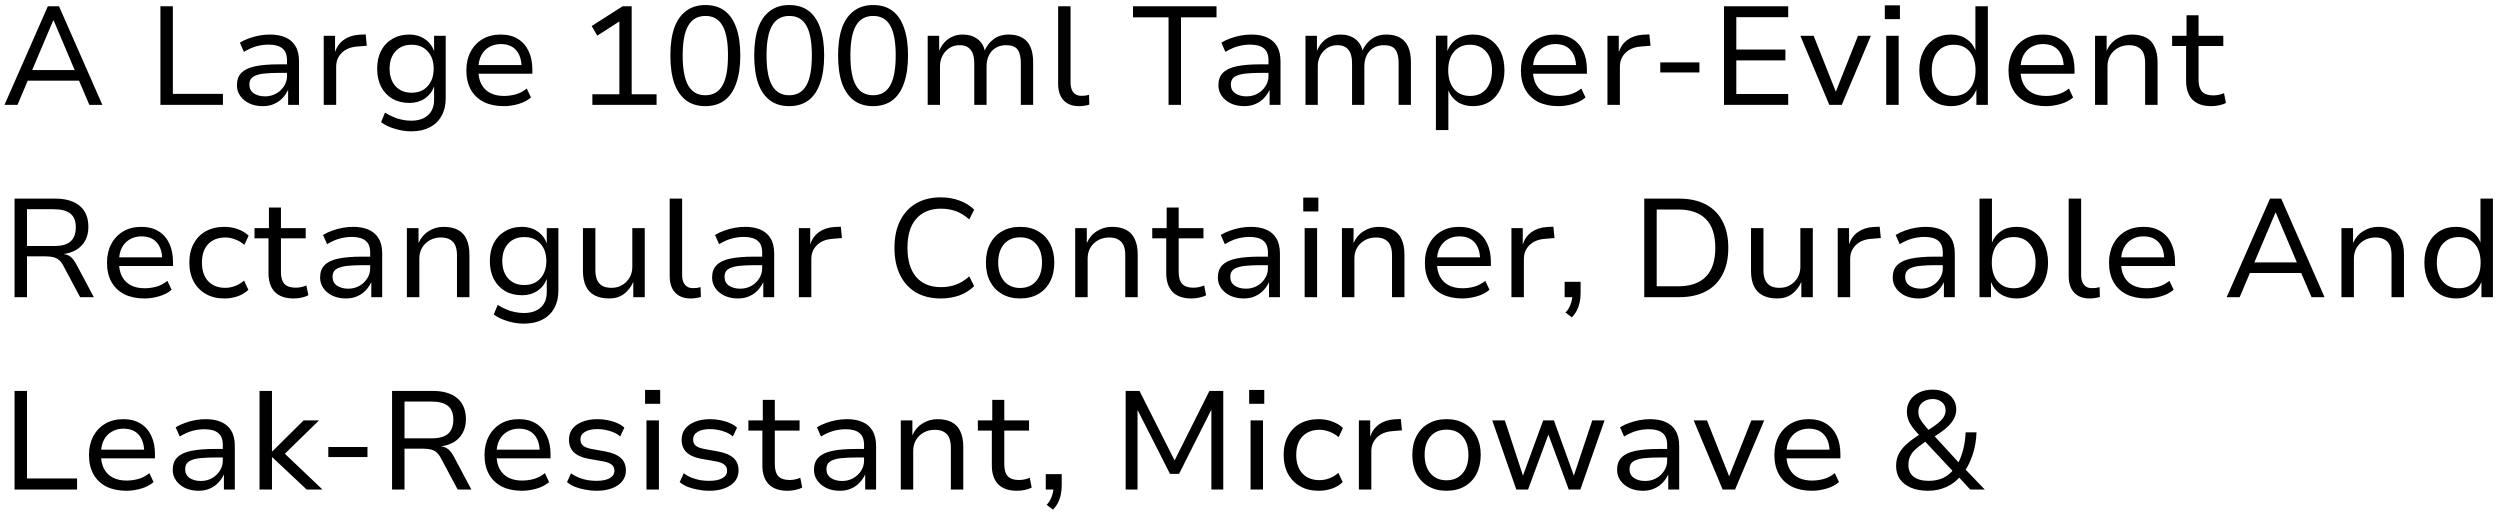<svg width="143" height="30" viewBox="0 0 143 30" fill="none" xmlns="http://www.w3.org/2000/svg">
<path d="M0.256 6L2.736 0.36H3.376L5.856 6H5.112L4.424 4.392L4.776 4.616H1.336L1.68 4.392L1 6H0.256ZM3.04 1.176L1.776 4.16L1.576 4.008H4.536L4.336 4.16L3.072 1.176H3.04ZM9.176 6V0.36H9.888V5.368H12.752V6H9.176ZM15.032 6.072C14.749 6.072 14.496 6.021 14.272 5.92C14.048 5.813 13.872 5.669 13.744 5.488C13.616 5.307 13.552 5.104 13.552 4.88C13.552 4.576 13.637 4.339 13.808 4.168C13.979 3.992 14.24 3.867 14.592 3.792C14.949 3.717 15.405 3.68 15.96 3.68H16.528V4.168H15.992C15.683 4.168 15.419 4.179 15.2 4.2C14.981 4.216 14.803 4.251 14.664 4.304C14.525 4.352 14.424 4.419 14.36 4.504C14.296 4.589 14.264 4.701 14.264 4.84C14.264 5.053 14.347 5.219 14.512 5.336C14.683 5.453 14.899 5.512 15.16 5.512C15.389 5.512 15.597 5.461 15.784 5.36C15.976 5.253 16.128 5.112 16.24 4.936C16.357 4.76 16.416 4.565 16.416 4.352V3.448C16.416 3.133 16.328 2.907 16.152 2.768C15.976 2.624 15.715 2.552 15.368 2.552C15.133 2.552 14.899 2.584 14.664 2.648C14.435 2.712 14.197 2.819 13.952 2.968L13.72 2.44C13.885 2.339 14.061 2.256 14.248 2.192C14.435 2.123 14.629 2.069 14.832 2.032C15.035 1.995 15.237 1.976 15.44 1.976C15.781 1.976 16.075 2.029 16.32 2.136C16.571 2.243 16.763 2.408 16.896 2.632C17.035 2.856 17.104 3.149 17.104 3.512V6H16.48V5.136C16.405 5.301 16.301 5.456 16.168 5.6C16.035 5.744 15.872 5.859 15.68 5.944C15.493 6.029 15.277 6.072 15.032 6.072ZM18.517 6V2.048H19.165V2.96H19.173C19.269 2.667 19.437 2.437 19.677 2.272C19.917 2.101 20.21 2.005 20.557 1.984L20.917 1.968L20.981 2.616L20.405 2.664C20.037 2.696 19.749 2.819 19.541 3.032C19.333 3.24 19.229 3.501 19.229 3.816V6H18.517ZM23.526 7.512C23.211 7.512 22.899 7.464 22.59 7.368C22.28 7.277 22.016 7.152 21.798 6.992L22.022 6.44C22.171 6.536 22.328 6.619 22.494 6.688C22.659 6.763 22.827 6.816 22.998 6.848C23.174 6.885 23.347 6.904 23.518 6.904C23.928 6.904 24.248 6.8 24.478 6.592C24.712 6.384 24.83 6.088 24.83 5.704V4.976H24.814C24.718 5.248 24.544 5.469 24.294 5.64C24.043 5.805 23.752 5.888 23.422 5.888C23.048 5.888 22.723 5.808 22.446 5.648C22.168 5.483 21.952 5.253 21.798 4.96C21.648 4.667 21.574 4.323 21.574 3.928C21.574 3.539 21.648 3.197 21.798 2.904C21.952 2.611 22.168 2.384 22.446 2.224C22.723 2.059 23.048 1.976 23.422 1.976C23.752 1.976 24.043 2.061 24.294 2.232C24.55 2.403 24.726 2.629 24.822 2.912H24.83V2.048H25.494V5.64C25.494 6.024 25.414 6.355 25.254 6.632C25.099 6.915 24.875 7.131 24.582 7.28C24.288 7.435 23.936 7.512 23.526 7.512ZM23.542 5.304C23.931 5.304 24.238 5.179 24.462 4.928C24.691 4.677 24.806 4.344 24.806 3.928C24.806 3.512 24.691 3.181 24.462 2.936C24.238 2.685 23.931 2.56 23.542 2.56C23.158 2.56 22.851 2.685 22.622 2.936C22.398 3.181 22.286 3.512 22.286 3.928C22.286 4.344 22.398 4.677 22.622 4.928C22.851 5.179 23.158 5.304 23.542 5.304ZM28.819 6.072C28.377 6.072 27.992 5.992 27.667 5.832C27.347 5.667 27.102 5.432 26.931 5.128C26.761 4.819 26.675 4.451 26.675 4.024C26.675 3.624 26.755 3.272 26.915 2.968C27.075 2.659 27.302 2.416 27.595 2.24C27.889 2.064 28.238 1.976 28.643 1.976C29.027 1.976 29.352 2.059 29.619 2.224C29.891 2.389 30.096 2.621 30.235 2.92C30.379 3.219 30.451 3.573 30.451 3.984V4.216H27.211V3.72H29.987L29.835 3.88C29.835 3.443 29.731 3.107 29.523 2.872C29.32 2.637 29.027 2.52 28.643 2.52C28.392 2.52 28.169 2.579 27.971 2.696C27.779 2.808 27.63 2.968 27.523 3.176C27.416 3.384 27.363 3.637 27.363 3.936V4.016C27.363 4.336 27.422 4.605 27.539 4.824C27.657 5.043 27.825 5.208 28.043 5.32C28.262 5.432 28.523 5.488 28.827 5.488C29.046 5.488 29.267 5.459 29.491 5.4C29.721 5.336 29.934 5.224 30.131 5.064L30.371 5.576C30.169 5.747 29.926 5.872 29.643 5.952C29.366 6.032 29.091 6.072 28.819 6.072ZM33.884 6V5.392H35.428V0.928L35.804 0.984L34.164 2.04L33.844 1.488L35.612 0.36H36.132V5.392H37.556V6H33.884ZM40.345 6.072C39.913 6.072 39.548 5.963 39.249 5.744C38.951 5.52 38.724 5.195 38.569 4.768C38.42 4.336 38.345 3.805 38.345 3.176C38.345 2.547 38.42 2.019 38.569 1.592C38.724 1.165 38.951 0.843 39.249 0.624C39.548 0.4 39.913 0.288 40.345 0.288C40.788 0.288 41.156 0.397 41.449 0.616C41.743 0.835 41.964 1.157 42.113 1.584C42.268 2.011 42.345 2.539 42.345 3.168C42.345 3.797 42.268 4.328 42.113 4.76C41.964 5.192 41.74 5.52 41.441 5.744C41.143 5.963 40.777 6.072 40.345 6.072ZM40.345 5.448C40.783 5.448 41.108 5.264 41.321 4.896C41.535 4.528 41.641 3.952 41.641 3.168C41.641 2.389 41.535 1.819 41.321 1.456C41.113 1.093 40.791 0.912 40.353 0.912C39.911 0.912 39.583 1.096 39.369 1.464C39.156 1.827 39.049 2.397 39.049 3.176C39.049 3.949 39.156 4.523 39.369 4.896C39.583 5.264 39.908 5.448 40.345 5.448ZM45.142 6.072C44.71 6.072 44.345 5.963 44.046 5.744C43.748 5.52 43.521 5.195 43.366 4.768C43.217 4.336 43.142 3.805 43.142 3.176C43.142 2.547 43.217 2.019 43.366 1.592C43.521 1.165 43.748 0.843 44.046 0.624C44.345 0.4 44.71 0.288 45.142 0.288C45.585 0.288 45.953 0.397 46.246 0.616C46.539 0.835 46.761 1.157 46.91 1.584C47.065 2.011 47.142 2.539 47.142 3.168C47.142 3.797 47.065 4.328 46.91 4.76C46.761 5.192 46.537 5.52 46.238 5.744C45.94 5.963 45.574 6.072 45.142 6.072ZM45.142 5.448C45.58 5.448 45.905 5.264 46.118 4.896C46.331 4.528 46.438 3.952 46.438 3.168C46.438 2.389 46.331 1.819 46.118 1.456C45.91 1.093 45.587 0.912 45.15 0.912C44.708 0.912 44.38 1.096 44.166 1.464C43.953 1.827 43.846 2.397 43.846 3.176C43.846 3.949 43.953 4.523 44.166 4.896C44.38 5.264 44.705 5.448 45.142 5.448ZM49.939 6.072C49.507 6.072 49.142 5.963 48.843 5.744C48.544 5.52 48.318 5.195 48.163 4.768C48.014 4.336 47.939 3.805 47.939 3.176C47.939 2.547 48.014 2.019 48.163 1.592C48.318 1.165 48.544 0.843 48.843 0.624C49.142 0.4 49.507 0.288 49.939 0.288C50.382 0.288 50.75 0.397 51.043 0.616C51.336 0.835 51.558 1.157 51.707 1.584C51.862 2.011 51.939 2.539 51.939 3.168C51.939 3.797 51.862 4.328 51.707 4.76C51.558 5.192 51.334 5.52 51.035 5.744C50.736 5.963 50.371 6.072 49.939 6.072ZM49.939 5.448C50.376 5.448 50.702 5.264 50.915 4.896C51.128 4.528 51.235 3.952 51.235 3.168C51.235 2.389 51.128 1.819 50.915 1.456C50.707 1.093 50.384 0.912 49.947 0.912C49.504 0.912 49.176 1.096 48.963 1.464C48.75 1.827 48.643 2.397 48.643 3.176C48.643 3.949 48.75 4.523 48.963 4.896C49.176 5.264 49.502 5.448 49.939 5.448ZM53.064 6V2.048H53.72V2.912C53.789 2.736 53.885 2.579 54.008 2.44C54.136 2.296 54.288 2.184 54.464 2.104C54.645 2.019 54.843 1.976 55.056 1.976C55.403 1.976 55.688 2.061 55.912 2.232C56.136 2.403 56.275 2.627 56.328 2.904H56.32C56.427 2.643 56.595 2.424 56.824 2.248C57.059 2.067 57.352 1.976 57.704 1.976C58.003 1.976 58.256 2.035 58.464 2.152C58.672 2.264 58.829 2.437 58.936 2.672C59.043 2.907 59.096 3.203 59.096 3.56V6H58.392V3.608C58.392 3.267 58.331 3.011 58.208 2.84C58.085 2.669 57.867 2.584 57.552 2.584C57.317 2.584 57.115 2.637 56.944 2.744C56.779 2.845 56.651 2.989 56.56 3.176C56.475 3.357 56.432 3.563 56.432 3.792V6H55.728V3.608C55.728 3.272 55.659 3.019 55.52 2.848C55.381 2.672 55.171 2.584 54.888 2.584C54.659 2.584 54.459 2.643 54.288 2.76C54.123 2.872 53.995 3.019 53.904 3.2C53.813 3.381 53.768 3.573 53.768 3.776V6H53.064ZM61.724 6.072C61.34 6.072 61.044 5.96 60.837 5.736C60.629 5.512 60.525 5.197 60.525 4.792V0.36H61.236V4.72C61.236 4.88 61.261 5.019 61.309 5.136C61.356 5.248 61.426 5.333 61.517 5.392C61.607 5.451 61.717 5.48 61.844 5.48C61.925 5.48 61.999 5.477 62.069 5.472C62.143 5.461 62.218 5.445 62.292 5.424L62.309 5.984C62.218 6.016 62.124 6.037 62.029 6.048C61.938 6.064 61.837 6.072 61.724 6.072ZM66.841 6V0.992H64.809V0.36H69.585V0.992H67.553V6H66.841ZM71.173 6.072C70.89 6.072 70.637 6.021 70.413 5.92C70.189 5.813 70.013 5.669 69.885 5.488C69.757 5.307 69.693 5.104 69.693 4.88C69.693 4.576 69.778 4.339 69.949 4.168C70.119 3.992 70.381 3.867 70.733 3.792C71.09 3.717 71.546 3.68 72.101 3.68H72.669V4.168H72.133C71.823 4.168 71.559 4.179 71.341 4.2C71.122 4.216 70.943 4.251 70.805 4.304C70.666 4.352 70.565 4.419 70.501 4.504C70.437 4.589 70.405 4.701 70.405 4.84C70.405 5.053 70.487 5.219 70.653 5.336C70.823 5.453 71.039 5.512 71.301 5.512C71.53 5.512 71.738 5.461 71.925 5.36C72.117 5.253 72.269 5.112 72.381 4.936C72.498 4.76 72.557 4.565 72.557 4.352V3.448C72.557 3.133 72.469 2.907 72.293 2.768C72.117 2.624 71.855 2.552 71.509 2.552C71.274 2.552 71.039 2.584 70.805 2.648C70.575 2.712 70.338 2.819 70.093 2.968L69.861 2.44C70.026 2.339 70.202 2.256 70.389 2.192C70.575 2.123 70.77 2.069 70.973 2.032C71.175 1.995 71.378 1.976 71.581 1.976C71.922 1.976 72.215 2.029 72.461 2.136C72.711 2.243 72.903 2.408 73.037 2.632C73.175 2.856 73.245 3.149 73.245 3.512V6H72.621V5.136C72.546 5.301 72.442 5.456 72.309 5.6C72.175 5.744 72.013 5.859 71.821 5.944C71.634 6.029 71.418 6.072 71.173 6.072ZM74.673 6V2.048H75.329V2.912C75.399 2.736 75.495 2.579 75.617 2.44C75.745 2.296 75.897 2.184 76.073 2.104C76.255 2.019 76.452 1.976 76.665 1.976C77.012 1.976 77.297 2.061 77.521 2.232C77.745 2.403 77.884 2.627 77.937 2.904H77.929C78.036 2.643 78.204 2.424 78.433 2.248C78.668 2.067 78.961 1.976 79.313 1.976C79.612 1.976 79.865 2.035 80.073 2.152C80.281 2.264 80.439 2.437 80.545 2.672C80.652 2.907 80.705 3.203 80.705 3.56V6H80.001V3.608C80.001 3.267 79.94 3.011 79.817 2.84C79.695 2.669 79.476 2.584 79.161 2.584C78.927 2.584 78.724 2.637 78.553 2.744C78.388 2.845 78.26 2.989 78.169 3.176C78.084 3.357 78.041 3.563 78.041 3.792V6H77.337V3.608C77.337 3.272 77.268 3.019 77.129 2.848C76.991 2.672 76.78 2.584 76.497 2.584C76.268 2.584 76.068 2.643 75.897 2.76C75.732 2.872 75.604 3.019 75.513 3.2C75.423 3.381 75.377 3.573 75.377 3.776V6H74.673ZM82.134 7.44V2.04H82.79V2.912C82.907 2.613 83.091 2.384 83.342 2.224C83.598 2.059 83.897 1.976 84.238 1.976C84.606 1.976 84.926 2.061 85.198 2.232C85.47 2.403 85.68 2.64 85.83 2.944C85.979 3.248 86.054 3.608 86.054 4.024C86.054 4.424 85.979 4.779 85.83 5.088C85.686 5.397 85.478 5.64 85.206 5.816C84.934 5.987 84.614 6.072 84.246 6.072C83.91 6.072 83.619 5.992 83.374 5.832C83.134 5.667 82.958 5.448 82.846 5.176V7.44H82.134ZM84.086 5.488C84.475 5.488 84.782 5.357 85.006 5.096C85.23 4.829 85.342 4.469 85.342 4.016C85.342 3.563 85.23 3.208 85.006 2.952C84.782 2.691 84.475 2.56 84.086 2.56C83.702 2.56 83.398 2.691 83.174 2.952C82.95 3.208 82.838 3.563 82.838 4.016C82.838 4.469 82.95 4.829 83.174 5.096C83.398 5.357 83.702 5.488 84.086 5.488ZM89.139 6.072C88.697 6.072 88.313 5.992 87.987 5.832C87.667 5.667 87.422 5.432 87.251 5.128C87.081 4.819 86.995 4.451 86.995 4.024C86.995 3.624 87.075 3.272 87.235 2.968C87.395 2.659 87.622 2.416 87.915 2.24C88.209 2.064 88.558 1.976 88.963 1.976C89.347 1.976 89.673 2.059 89.939 2.224C90.211 2.389 90.417 2.621 90.555 2.92C90.699 3.219 90.771 3.573 90.771 3.984V4.216H87.531V3.72H90.307L90.155 3.88C90.155 3.443 90.051 3.107 89.843 2.872C89.641 2.637 89.347 2.52 88.963 2.52C88.713 2.52 88.489 2.579 88.291 2.696C88.099 2.808 87.95 2.968 87.843 3.176C87.737 3.384 87.683 3.637 87.683 3.936V4.016C87.683 4.336 87.742 4.605 87.859 4.824C87.977 5.043 88.145 5.208 88.363 5.32C88.582 5.432 88.843 5.488 89.147 5.488C89.366 5.488 89.587 5.459 89.811 5.4C90.041 5.336 90.254 5.224 90.451 5.064L90.691 5.576C90.489 5.747 90.246 5.872 89.963 5.952C89.686 6.032 89.411 6.072 89.139 6.072ZM91.946 6V2.048H92.594V2.96H92.602C92.698 2.667 92.866 2.437 93.106 2.272C93.346 2.101 93.64 2.005 93.986 1.984L94.346 1.968L94.41 2.616L93.834 2.664C93.466 2.696 93.178 2.819 92.97 3.032C92.762 3.24 92.658 3.501 92.658 3.816V6H91.946ZM94.967 4.144V3.568H97.207V4.144H94.967ZM98.613 6V0.36H102.285V0.984H99.317V2.832H102.125V3.456H99.317V5.376H102.285V6H98.613ZM104.637 6L102.981 2.048H103.741L105.029 5.296H104.989L106.277 2.048H107.013L105.349 6H104.637ZM107.812 1.096V0.304H108.676V1.096H107.812ZM107.892 6V2.048H108.604V6H107.892ZM111.601 6.072C111.238 6.072 110.921 5.987 110.649 5.816C110.377 5.645 110.163 5.405 110.009 5.096C109.859 4.787 109.785 4.429 109.785 4.024C109.785 3.613 109.859 3.256 110.009 2.952C110.158 2.643 110.369 2.403 110.641 2.232C110.913 2.061 111.23 1.976 111.593 1.976C111.934 1.976 112.225 2.056 112.465 2.216C112.71 2.376 112.886 2.595 112.993 2.872V0.36H113.705V6H113.049V5.128C112.931 5.427 112.747 5.659 112.497 5.824C112.246 5.989 111.947 6.072 111.601 6.072ZM111.753 5.488C112.142 5.488 112.446 5.357 112.665 5.096C112.889 4.835 113.001 4.477 113.001 4.024C113.001 3.571 112.889 3.213 112.665 2.952C112.446 2.691 112.142 2.56 111.753 2.56C111.369 2.56 111.062 2.691 110.833 2.952C110.609 3.213 110.497 3.571 110.497 4.024C110.497 4.477 110.609 4.835 110.833 5.096C111.057 5.357 111.363 5.488 111.753 5.488ZM117.03 6.072C116.587 6.072 116.203 5.992 115.878 5.832C115.558 5.667 115.313 5.432 115.142 5.128C114.971 4.819 114.886 4.451 114.886 4.024C114.886 3.624 114.966 3.272 115.126 2.968C115.286 2.659 115.513 2.416 115.806 2.24C116.099 2.064 116.449 1.976 116.854 1.976C117.238 1.976 117.563 2.059 117.83 2.224C118.102 2.389 118.307 2.621 118.446 2.92C118.59 3.219 118.662 3.573 118.662 3.984V4.216H115.422V3.72H118.198L118.046 3.88C118.046 3.443 117.942 3.107 117.734 2.872C117.531 2.637 117.238 2.52 116.854 2.52C116.603 2.52 116.379 2.579 116.182 2.696C115.99 2.808 115.841 2.968 115.734 3.176C115.627 3.384 115.574 3.637 115.574 3.936V4.016C115.574 4.336 115.633 4.605 115.75 4.824C115.867 5.043 116.035 5.208 116.254 5.32C116.473 5.432 116.734 5.488 117.038 5.488C117.257 5.488 117.478 5.459 117.702 5.4C117.931 5.336 118.145 5.224 118.342 5.064L118.582 5.576C118.379 5.747 118.137 5.872 117.854 5.952C117.577 6.032 117.302 6.072 117.03 6.072ZM119.837 6V2.048H120.501V2.904C120.629 2.611 120.821 2.384 121.077 2.224C121.333 2.059 121.621 1.976 121.941 1.976C122.266 1.976 122.538 2.035 122.757 2.152C122.976 2.264 123.138 2.44 123.245 2.68C123.357 2.915 123.413 3.208 123.413 3.56V6H122.701V3.6C122.701 3.387 122.672 3.205 122.613 3.056C122.554 2.907 122.456 2.792 122.317 2.712C122.184 2.627 122.005 2.584 121.781 2.584C121.546 2.584 121.333 2.637 121.141 2.744C120.954 2.851 120.808 2.995 120.701 3.176C120.6 3.357 120.549 3.56 120.549 3.784V6H119.837ZM126.485 6.072C126.011 6.072 125.651 5.947 125.405 5.696C125.165 5.445 125.045 5.088 125.045 4.624V2.632H124.245V2.048H125.069V0.872H125.757V2.048H127.173V2.632H125.757V4.56C125.757 4.864 125.824 5.091 125.957 5.24C126.096 5.384 126.307 5.456 126.589 5.456C126.701 5.456 126.808 5.445 126.909 5.424C127.016 5.403 127.117 5.371 127.213 5.328L127.325 5.888C127.219 5.947 127.088 5.992 126.933 6.024C126.784 6.056 126.635 6.072 126.485 6.072ZM0.832 17V11.36H3.152C3.76 11.36 4.229 11.499 4.56 11.776C4.891 12.053 5.056 12.456 5.056 12.984C5.056 13.283 4.995 13.541 4.872 13.76C4.755 13.979 4.587 14.155 4.368 14.288C4.149 14.416 3.893 14.499 3.6 14.536L3.624 14.528L3.704 14.544C3.837 14.565 3.957 14.621 4.064 14.712C4.171 14.803 4.275 14.944 4.376 15.136L5.368 17H4.584L3.64 15.232C3.56 15.077 3.475 14.96 3.384 14.88C3.293 14.8 3.184 14.744 3.056 14.712C2.933 14.68 2.784 14.664 2.608 14.664H1.544V17H0.832ZM1.544 14.072H3.104C3.531 14.072 3.843 13.984 4.04 13.808C4.237 13.627 4.336 13.357 4.336 13C4.336 12.643 4.232 12.381 4.024 12.216C3.821 12.051 3.504 11.968 3.072 11.968H1.544V14.072ZM8.264 17.072C7.822 17.072 7.438 16.992 7.112 16.832C6.792 16.667 6.547 16.432 6.376 16.128C6.206 15.819 6.12 15.451 6.12 15.024C6.12 14.624 6.2 14.272 6.36 13.968C6.52 13.659 6.747 13.416 7.04 13.24C7.334 13.064 7.683 12.976 8.088 12.976C8.472 12.976 8.798 13.059 9.064 13.224C9.336 13.389 9.542 13.621 9.68 13.92C9.824 14.219 9.896 14.573 9.896 14.984V15.216H6.656V14.72H9.432L9.28 14.88C9.28 14.443 9.176 14.107 8.968 13.872C8.766 13.637 8.472 13.52 8.088 13.52C7.838 13.52 7.614 13.579 7.416 13.696C7.224 13.808 7.075 13.968 6.968 14.176C6.862 14.384 6.808 14.637 6.808 14.936V15.016C6.808 15.336 6.867 15.605 6.984 15.824C7.102 16.043 7.27 16.208 7.488 16.32C7.707 16.432 7.968 16.488 8.272 16.488C8.491 16.488 8.712 16.459 8.936 16.4C9.166 16.336 9.379 16.224 9.576 16.064L9.816 16.576C9.614 16.747 9.371 16.872 9.088 16.952C8.811 17.032 8.536 17.072 8.264 17.072ZM12.831 17.072C12.426 17.072 12.074 16.987 11.775 16.816C11.477 16.645 11.245 16.408 11.079 16.104C10.914 15.795 10.831 15.432 10.831 15.016C10.831 14.6 10.914 14.24 11.079 13.936C11.245 13.627 11.477 13.389 11.775 13.224C12.079 13.059 12.434 12.976 12.839 12.976C13.111 12.976 13.37 13.021 13.615 13.112C13.861 13.203 14.063 13.325 14.223 13.48L13.975 14.008C13.821 13.869 13.647 13.765 13.455 13.696C13.263 13.621 13.077 13.584 12.895 13.584C12.479 13.584 12.151 13.709 11.911 13.96C11.671 14.211 11.551 14.565 11.551 15.024C11.551 15.477 11.671 15.832 11.911 16.088C12.151 16.339 12.477 16.464 12.887 16.464C13.074 16.464 13.261 16.429 13.447 16.36C13.639 16.285 13.81 16.181 13.959 16.048L14.207 16.576C14.053 16.731 13.853 16.853 13.607 16.944C13.362 17.029 13.103 17.072 12.831 17.072ZM16.798 17.072C16.323 17.072 15.963 16.947 15.718 16.696C15.478 16.445 15.358 16.088 15.358 15.624V13.632H14.558V13.048H15.382V11.872H16.07V13.048H17.486V13.632H16.07V15.56C16.07 15.864 16.137 16.091 16.27 16.24C16.409 16.384 16.619 16.456 16.902 16.456C17.014 16.456 17.12 16.445 17.222 16.424C17.328 16.403 17.43 16.371 17.526 16.328L17.638 16.888C17.531 16.947 17.401 16.992 17.246 17.024C17.096 17.056 16.947 17.072 16.798 17.072ZM19.79 17.072C19.507 17.072 19.254 17.021 19.03 16.92C18.806 16.813 18.63 16.669 18.502 16.488C18.374 16.307 18.31 16.104 18.31 15.88C18.31 15.576 18.395 15.339 18.566 15.168C18.736 14.992 18.998 14.867 19.35 14.792C19.707 14.717 20.163 14.68 20.718 14.68H21.286V15.168H20.75C20.441 15.168 20.177 15.179 19.958 15.2C19.739 15.216 19.561 15.251 19.422 15.304C19.283 15.352 19.182 15.419 19.118 15.504C19.054 15.589 19.022 15.701 19.022 15.84C19.022 16.053 19.105 16.219 19.27 16.336C19.441 16.453 19.657 16.512 19.918 16.512C20.147 16.512 20.355 16.461 20.542 16.36C20.734 16.253 20.886 16.112 20.998 15.936C21.115 15.76 21.174 15.565 21.174 15.352V14.448C21.174 14.133 21.086 13.907 20.91 13.768C20.734 13.624 20.473 13.552 20.126 13.552C19.891 13.552 19.657 13.584 19.422 13.648C19.192 13.712 18.955 13.819 18.71 13.968L18.478 13.44C18.643 13.339 18.819 13.256 19.006 13.192C19.192 13.123 19.387 13.069 19.59 13.032C19.793 12.995 19.995 12.976 20.198 12.976C20.539 12.976 20.832 13.029 21.078 13.136C21.328 13.243 21.52 13.408 21.654 13.632C21.793 13.856 21.862 14.149 21.862 14.512V17H21.238V16.136C21.163 16.301 21.059 16.456 20.926 16.6C20.793 16.744 20.63 16.859 20.438 16.944C20.251 17.029 20.035 17.072 19.79 17.072ZM23.274 17V13.048H23.939V13.904C24.067 13.611 24.259 13.384 24.515 13.224C24.77 13.059 25.058 12.976 25.378 12.976C25.704 12.976 25.976 13.035 26.195 13.152C26.413 13.264 26.576 13.44 26.683 13.68C26.794 13.915 26.851 14.208 26.851 14.56V17H26.139V14.6C26.139 14.387 26.109 14.205 26.05 14.056C25.992 13.907 25.893 13.792 25.755 13.712C25.621 13.627 25.442 13.584 25.218 13.584C24.984 13.584 24.77 13.637 24.578 13.744C24.392 13.851 24.245 13.995 24.139 14.176C24.037 14.357 23.986 14.56 23.986 14.784V17H23.274ZM29.971 18.512C29.656 18.512 29.344 18.464 29.035 18.368C28.726 18.277 28.462 18.152 28.243 17.992L28.467 17.44C28.616 17.536 28.773 17.619 28.939 17.688C29.104 17.763 29.272 17.816 29.443 17.848C29.619 17.885 29.792 17.904 29.963 17.904C30.373 17.904 30.694 17.8 30.923 17.592C31.157 17.384 31.275 17.088 31.275 16.704V15.976H31.259C31.163 16.248 30.989 16.469 30.739 16.64C30.488 16.805 30.198 16.888 29.867 16.888C29.494 16.888 29.168 16.808 28.891 16.648C28.613 16.483 28.398 16.253 28.243 15.96C28.093 15.667 28.019 15.323 28.019 14.928C28.019 14.539 28.093 14.197 28.243 13.904C28.398 13.611 28.613 13.384 28.891 13.224C29.168 13.059 29.494 12.976 29.867 12.976C30.198 12.976 30.488 13.061 30.739 13.232C30.995 13.403 31.171 13.629 31.267 13.912H31.275V13.048H31.939V16.64C31.939 17.024 31.859 17.355 31.699 17.632C31.544 17.915 31.32 18.131 31.027 18.28C30.733 18.435 30.381 18.512 29.971 18.512ZM29.987 16.304C30.376 16.304 30.683 16.179 30.907 15.928C31.136 15.677 31.251 15.344 31.251 14.928C31.251 14.512 31.136 14.181 30.907 13.936C30.683 13.685 30.376 13.56 29.987 13.56C29.603 13.56 29.296 13.685 29.067 13.936C28.843 14.181 28.731 14.512 28.731 14.928C28.731 15.344 28.843 15.677 29.067 15.928C29.296 16.179 29.603 16.304 29.987 16.304ZM34.84 17.072C34.515 17.072 34.24 17.013 34.016 16.896C33.792 16.779 33.624 16.603 33.512 16.368C33.4 16.133 33.344 15.84 33.344 15.488V13.048H34.056V15.456C34.056 15.659 34.086 15.837 34.144 15.992C34.208 16.141 34.307 16.259 34.44 16.344C34.579 16.424 34.76 16.464 34.984 16.464C35.208 16.464 35.411 16.411 35.592 16.304C35.774 16.192 35.915 16.048 36.016 15.872C36.118 15.691 36.168 15.491 36.168 15.272V13.048H36.88V17H36.224V16.128C36.091 16.421 35.91 16.653 35.68 16.824C35.451 16.989 35.171 17.072 34.84 17.072ZM39.506 17.072C39.122 17.072 38.826 16.96 38.618 16.736C38.41 16.512 38.306 16.197 38.306 15.792V11.36H39.018V15.72C39.018 15.88 39.042 16.019 39.09 16.136C39.138 16.248 39.207 16.333 39.298 16.392C39.388 16.451 39.498 16.48 39.626 16.48C39.706 16.48 39.78 16.477 39.85 16.472C39.924 16.461 39.999 16.445 40.074 16.424L40.09 16.984C39.999 17.016 39.906 17.037 39.81 17.048C39.719 17.064 39.618 17.072 39.506 17.072ZM42.212 17.072C41.929 17.072 41.676 17.021 41.452 16.92C41.228 16.813 41.052 16.669 40.924 16.488C40.796 16.307 40.732 16.104 40.732 15.88C40.732 15.576 40.817 15.339 40.988 15.168C41.158 14.992 41.42 14.867 41.772 14.792C42.129 14.717 42.585 14.68 43.14 14.68H43.708V15.168H43.172C42.862 15.168 42.598 15.179 42.38 15.2C42.161 15.216 41.982 15.251 41.844 15.304C41.705 15.352 41.604 15.419 41.54 15.504C41.476 15.589 41.444 15.701 41.444 15.84C41.444 16.053 41.526 16.219 41.692 16.336C41.862 16.453 42.078 16.512 42.34 16.512C42.569 16.512 42.777 16.461 42.964 16.36C43.156 16.253 43.308 16.112 43.42 15.936C43.537 15.76 43.596 15.565 43.596 15.352V14.448C43.596 14.133 43.508 13.907 43.332 13.768C43.156 13.624 42.894 13.552 42.548 13.552C42.313 13.552 42.078 13.584 41.844 13.648C41.614 13.712 41.377 13.819 41.132 13.968L40.9 13.44C41.065 13.339 41.241 13.256 41.428 13.192C41.614 13.123 41.809 13.069 42.012 13.032C42.214 12.995 42.417 12.976 42.62 12.976C42.961 12.976 43.254 13.029 43.5 13.136C43.75 13.243 43.942 13.408 44.076 13.632C44.214 13.856 44.284 14.149 44.284 14.512V17H43.66V16.136C43.585 16.301 43.481 16.456 43.348 16.6C43.214 16.744 43.052 16.859 42.86 16.944C42.673 17.029 42.457 17.072 42.212 17.072ZM45.696 17V13.048H46.344V13.96H46.352C46.448 13.667 46.616 13.437 46.856 13.272C47.096 13.101 47.39 13.005 47.736 12.984L48.096 12.968L48.16 13.616L47.584 13.664C47.216 13.696 46.928 13.819 46.72 14.032C46.512 14.24 46.408 14.501 46.408 14.816V17H45.696ZM53.803 17.072C53.264 17.072 52.794 16.957 52.395 16.728C52 16.493 51.696 16.16 51.483 15.728C51.269 15.291 51.163 14.773 51.163 14.176C51.163 13.579 51.269 13.064 51.483 12.632C51.696 12.2 52 11.869 52.395 11.64C52.789 11.405 53.258 11.288 53.803 11.288C54.197 11.288 54.557 11.349 54.883 11.472C55.208 11.589 55.488 11.763 55.722 11.992L55.443 12.552C55.197 12.333 54.944 12.176 54.682 12.08C54.426 11.984 54.139 11.936 53.819 11.936C53.221 11.936 52.752 12.128 52.41 12.512C52.075 12.891 51.907 13.445 51.907 14.176C51.907 14.901 52.075 15.459 52.41 15.848C52.746 16.232 53.216 16.424 53.819 16.424C54.139 16.424 54.426 16.376 54.682 16.28C54.944 16.184 55.197 16.027 55.443 15.808L55.722 16.368C55.488 16.597 55.208 16.773 54.883 16.896C54.557 17.013 54.197 17.072 53.803 17.072ZM58.354 17.072C57.954 17.072 57.607 16.987 57.314 16.816C57.02 16.645 56.794 16.408 56.634 16.104C56.474 15.795 56.394 15.432 56.394 15.016C56.394 14.605 56.474 14.248 56.634 13.944C56.794 13.635 57.02 13.397 57.314 13.232C57.607 13.061 57.954 12.976 58.354 12.976C58.754 12.976 59.098 13.061 59.386 13.232C59.679 13.397 59.906 13.635 60.066 13.944C60.226 14.248 60.306 14.605 60.306 15.016C60.306 15.432 60.226 15.795 60.066 16.104C59.911 16.408 59.687 16.645 59.394 16.816C59.1 16.987 58.754 17.072 58.354 17.072ZM58.346 16.472C58.735 16.472 59.042 16.341 59.266 16.08C59.49 15.819 59.602 15.464 59.602 15.016C59.602 14.568 59.49 14.216 59.266 13.96C59.047 13.704 58.743 13.576 58.354 13.576C57.965 13.576 57.658 13.704 57.434 13.96C57.21 14.216 57.098 14.568 57.098 15.016C57.098 15.464 57.21 15.819 57.434 16.08C57.663 16.341 57.967 16.472 58.346 16.472ZM61.501 17V13.048H62.165V13.904C62.293 13.611 62.485 13.384 62.741 13.224C62.997 13.059 63.285 12.976 63.605 12.976C63.93 12.976 64.202 13.035 64.421 13.152C64.64 13.264 64.802 13.44 64.909 13.68C65.021 13.915 65.077 14.208 65.077 14.56V17H64.365V14.6C64.365 14.387 64.336 14.205 64.277 14.056C64.218 13.907 64.12 13.792 63.981 13.712C63.848 13.627 63.669 13.584 63.445 13.584C63.21 13.584 62.997 13.637 62.805 13.744C62.618 13.851 62.472 13.995 62.365 14.176C62.264 14.357 62.213 14.56 62.213 14.784V17H61.501ZM68.149 17.072C67.675 17.072 67.315 16.947 67.069 16.696C66.829 16.445 66.709 16.088 66.709 15.624V13.632H65.909V13.048H66.733V11.872H67.421V13.048H68.837V13.632H67.421V15.56C67.421 15.864 67.488 16.091 67.621 16.24C67.76 16.384 67.971 16.456 68.253 16.456C68.365 16.456 68.472 16.445 68.573 16.424C68.68 16.403 68.781 16.371 68.877 16.328L68.989 16.888C68.883 16.947 68.752 16.992 68.597 17.024C68.448 17.056 68.299 17.072 68.149 17.072ZM71.141 17.072C70.859 17.072 70.605 17.021 70.381 16.92C70.157 16.813 69.981 16.669 69.853 16.488C69.725 16.307 69.661 16.104 69.661 15.88C69.661 15.576 69.747 15.339 69.917 15.168C70.088 14.992 70.349 14.867 70.701 14.792C71.059 14.717 71.515 14.68 72.069 14.68H72.637V15.168H72.101C71.792 15.168 71.528 15.179 71.309 15.2C71.091 15.216 70.912 15.251 70.773 15.304C70.635 15.352 70.533 15.419 70.469 15.504C70.405 15.589 70.373 15.701 70.373 15.84C70.373 16.053 70.456 16.219 70.621 16.336C70.792 16.453 71.008 16.512 71.269 16.512C71.499 16.512 71.707 16.461 71.893 16.36C72.085 16.253 72.237 16.112 72.349 15.936C72.467 15.76 72.525 15.565 72.525 15.352V14.448C72.525 14.133 72.437 13.907 72.261 13.768C72.085 13.624 71.824 13.552 71.477 13.552C71.243 13.552 71.008 13.584 70.773 13.648C70.544 13.712 70.307 13.819 70.061 13.968L69.829 13.44C69.995 13.339 70.171 13.256 70.357 13.192C70.544 13.123 70.739 13.069 70.941 13.032C71.144 12.995 71.347 12.976 71.549 12.976C71.891 12.976 72.184 13.029 72.429 13.136C72.68 13.243 72.872 13.408 73.005 13.632C73.144 13.856 73.213 14.149 73.213 14.512V17H72.589V16.136C72.515 16.301 72.411 16.456 72.277 16.6C72.144 16.744 71.981 16.859 71.789 16.944C71.603 17.029 71.387 17.072 71.141 17.072ZM74.546 12.096V11.304H75.41V12.096H74.546ZM74.626 17V13.048H75.338V17H74.626ZM76.759 17V13.048H77.423V13.904C77.551 13.611 77.743 13.384 77.999 13.224C78.255 13.059 78.543 12.976 78.863 12.976C79.188 12.976 79.46 13.035 79.679 13.152C79.897 13.264 80.06 13.44 80.167 13.68C80.279 13.915 80.335 14.208 80.335 14.56V17H79.623V14.6C79.623 14.387 79.594 14.205 79.535 14.056C79.476 13.907 79.377 13.792 79.239 13.712C79.106 13.627 78.927 13.584 78.703 13.584C78.468 13.584 78.255 13.637 78.063 13.744C77.876 13.851 77.73 13.995 77.623 14.176C77.522 14.357 77.471 14.56 77.471 14.784V17H76.759ZM83.647 17.072C83.205 17.072 82.821 16.992 82.495 16.832C82.175 16.667 81.93 16.432 81.759 16.128C81.589 15.819 81.503 15.451 81.503 15.024C81.503 14.624 81.583 14.272 81.743 13.968C81.903 13.659 82.13 13.416 82.423 13.24C82.717 13.064 83.066 12.976 83.471 12.976C83.855 12.976 84.181 13.059 84.447 13.224C84.719 13.389 84.925 13.621 85.063 13.92C85.207 14.219 85.279 14.573 85.279 14.984V15.216H82.039V14.72H84.815L84.663 14.88C84.663 14.443 84.559 14.107 84.351 13.872C84.149 13.637 83.855 13.52 83.471 13.52C83.221 13.52 82.997 13.579 82.799 13.696C82.607 13.808 82.458 13.968 82.351 14.176C82.245 14.384 82.191 14.637 82.191 14.936V15.016C82.191 15.336 82.25 15.605 82.367 15.824C82.485 16.043 82.653 16.208 82.871 16.32C83.09 16.432 83.351 16.488 83.655 16.488C83.874 16.488 84.095 16.459 84.319 16.4C84.549 16.336 84.762 16.224 84.959 16.064L85.199 16.576C84.997 16.747 84.754 16.872 84.471 16.952C84.194 17.032 83.919 17.072 83.647 17.072ZM86.454 17V13.048H87.102V13.96H87.11C87.206 13.667 87.374 13.437 87.614 13.272C87.854 13.101 88.147 13.005 88.494 12.984L88.854 12.968L88.918 13.616L88.342 13.664C87.974 13.696 87.686 13.819 87.478 14.032C87.27 14.24 87.166 14.501 87.166 14.816V17H86.454ZM89.906 18.152L89.546 17.872C89.642 17.781 89.716 17.677 89.77 17.56C89.829 17.448 89.871 17.331 89.898 17.208C89.924 17.091 89.941 16.981 89.946 16.88L90.082 17H89.498V16.12H90.41V16.776C90.41 16.941 90.394 17.107 90.362 17.272C90.33 17.437 90.276 17.595 90.202 17.744C90.127 17.893 90.028 18.029 89.906 18.152ZM94.051 17V11.36H96.027C96.629 11.36 97.141 11.469 97.563 11.688C97.984 11.907 98.304 12.227 98.523 12.648C98.747 13.064 98.859 13.573 98.859 14.176C98.859 14.779 98.747 15.291 98.523 15.712C98.304 16.133 97.984 16.453 97.563 16.672C97.141 16.891 96.629 17 96.027 17H94.051ZM94.763 16.376H95.987C96.685 16.376 97.213 16.195 97.571 15.832C97.933 15.469 98.115 14.917 98.115 14.176C98.115 13.435 97.933 12.885 97.571 12.528C97.213 12.165 96.685 11.984 95.987 11.984H94.763V16.376ZM101.653 17.072C101.328 17.072 101.053 17.013 100.829 16.896C100.605 16.779 100.437 16.603 100.325 16.368C100.213 16.133 100.157 15.84 100.157 15.488V13.048H100.869V15.456C100.869 15.659 100.898 15.837 100.957 15.992C101.021 16.141 101.12 16.259 101.253 16.344C101.392 16.424 101.573 16.464 101.797 16.464C102.021 16.464 102.224 16.411 102.405 16.304C102.586 16.192 102.728 16.048 102.829 15.872C102.93 15.691 102.981 15.491 102.981 15.272V13.048H103.693V17H103.037V16.128C102.904 16.421 102.722 16.653 102.493 16.824C102.264 16.989 101.984 17.072 101.653 17.072ZM105.118 17V13.048H105.766V13.96H105.774C105.87 13.667 106.038 13.437 106.278 13.272C106.518 13.101 106.812 13.005 107.158 12.984L107.518 12.968L107.582 13.616L107.006 13.664C106.638 13.696 106.35 13.819 106.142 14.032C105.934 14.24 105.83 14.501 105.83 14.816V17H105.118ZM109.743 17.072C109.46 17.072 109.207 17.021 108.983 16.92C108.759 16.813 108.583 16.669 108.455 16.488C108.327 16.307 108.263 16.104 108.263 15.88C108.263 15.576 108.348 15.339 108.519 15.168C108.69 14.992 108.951 14.867 109.303 14.792C109.66 14.717 110.116 14.68 110.671 14.68H111.239V15.168H110.703C110.394 15.168 110.13 15.179 109.911 15.2C109.692 15.216 109.514 15.251 109.375 15.304C109.236 15.352 109.135 15.419 109.071 15.504C109.007 15.589 108.975 15.701 108.975 15.84C108.975 16.053 109.058 16.219 109.223 16.336C109.394 16.453 109.61 16.512 109.871 16.512C110.1 16.512 110.308 16.461 110.495 16.36C110.687 16.253 110.839 16.112 110.951 15.936C111.068 15.76 111.127 15.565 111.127 15.352V14.448C111.127 14.133 111.039 13.907 110.863 13.768C110.687 13.624 110.426 13.552 110.079 13.552C109.844 13.552 109.61 13.584 109.375 13.648C109.146 13.712 108.908 13.819 108.663 13.968L108.431 13.44C108.596 13.339 108.772 13.256 108.959 13.192C109.146 13.123 109.34 13.069 109.543 13.032C109.746 12.995 109.948 12.976 110.151 12.976C110.492 12.976 110.786 13.029 111.031 13.136C111.282 13.243 111.474 13.408 111.607 13.632C111.746 13.856 111.815 14.149 111.815 14.512V17H111.191V16.136C111.116 16.301 111.012 16.456 110.879 16.6C110.746 16.744 110.583 16.859 110.391 16.944C110.204 17.029 109.988 17.072 109.743 17.072ZM115.332 17.072C114.99 17.072 114.692 16.989 114.436 16.824C114.185 16.659 114.001 16.427 113.884 16.128V17H113.228V11.36H113.94V13.872C114.052 13.595 114.228 13.376 114.468 13.216C114.708 13.056 114.998 12.976 115.34 12.976C115.708 12.976 116.025 13.061 116.292 13.232C116.564 13.403 116.774 13.643 116.924 13.952C117.073 14.256 117.148 14.613 117.148 15.024C117.148 15.429 117.073 15.787 116.924 16.096C116.774 16.405 116.564 16.645 116.292 16.816C116.02 16.987 115.7 17.072 115.332 17.072ZM115.18 16.488C115.569 16.488 115.876 16.357 116.1 16.096C116.324 15.835 116.436 15.477 116.436 15.024C116.436 14.571 116.324 14.213 116.1 13.952C115.876 13.691 115.569 13.56 115.18 13.56C114.796 13.56 114.492 13.691 114.268 13.952C114.044 14.213 113.932 14.571 113.932 15.024C113.932 15.477 114.044 15.835 114.268 16.096C114.492 16.357 114.796 16.488 115.18 16.488ZM119.529 17.072C119.145 17.072 118.849 16.96 118.641 16.736C118.433 16.512 118.329 16.197 118.329 15.792V11.36H119.041V15.72C119.041 15.88 119.065 16.019 119.113 16.136C119.161 16.248 119.231 16.333 119.321 16.392C119.412 16.451 119.521 16.48 119.649 16.48C119.729 16.48 119.804 16.477 119.873 16.472C119.948 16.461 120.023 16.445 120.097 16.424L120.113 16.984C120.023 17.016 119.929 17.037 119.833 17.048C119.743 17.064 119.641 17.072 119.529 17.072ZM122.78 17.072C122.337 17.072 121.953 16.992 121.628 16.832C121.308 16.667 121.063 16.432 120.892 16.128C120.721 15.819 120.636 15.451 120.636 15.024C120.636 14.624 120.716 14.272 120.876 13.968C121.036 13.659 121.263 13.416 121.556 13.24C121.849 13.064 122.199 12.976 122.604 12.976C122.988 12.976 123.313 13.059 123.58 13.224C123.852 13.389 124.057 13.621 124.196 13.92C124.34 14.219 124.412 14.573 124.412 14.984V15.216H121.172V14.72H123.948L123.796 14.88C123.796 14.443 123.692 14.107 123.484 13.872C123.281 13.637 122.988 13.52 122.604 13.52C122.353 13.52 122.129 13.579 121.932 13.696C121.74 13.808 121.591 13.968 121.484 14.176C121.377 14.384 121.324 14.637 121.324 14.936V15.016C121.324 15.336 121.383 15.605 121.5 15.824C121.617 16.043 121.785 16.208 122.004 16.32C122.223 16.432 122.484 16.488 122.788 16.488C123.007 16.488 123.228 16.459 123.452 16.4C123.681 16.336 123.895 16.224 124.092 16.064L124.332 16.576C124.129 16.747 123.887 16.872 123.604 16.952C123.327 17.032 123.052 17.072 122.78 17.072ZM127.365 17L129.845 11.36H130.485L132.965 17H132.221L131.533 15.392L131.885 15.616H128.445L128.789 15.392L128.109 17H127.365ZM130.149 12.176L128.885 15.16L128.685 15.008H131.645L131.445 15.16L130.181 12.176H130.149ZM133.931 17V13.048H134.595V13.904C134.723 13.611 134.915 13.384 135.171 13.224C135.427 13.059 135.715 12.976 136.035 12.976C136.36 12.976 136.632 13.035 136.851 13.152C137.069 13.264 137.232 13.44 137.339 13.68C137.451 13.915 137.507 14.208 137.507 14.56V17H136.795V14.6C136.795 14.387 136.765 14.205 136.707 14.056C136.648 13.907 136.549 13.792 136.411 13.712C136.277 13.627 136.099 13.584 135.875 13.584C135.64 13.584 135.427 13.637 135.235 13.744C135.048 13.851 134.901 13.995 134.795 14.176C134.693 14.357 134.643 14.56 134.643 14.784V17H133.931ZM140.491 17.072C140.128 17.072 139.811 16.987 139.539 16.816C139.267 16.645 139.054 16.405 138.899 16.096C138.75 15.787 138.675 15.429 138.675 15.024C138.675 14.613 138.75 14.256 138.899 13.952C139.048 13.643 139.259 13.403 139.531 13.232C139.803 13.061 140.12 12.976 140.483 12.976C140.824 12.976 141.115 13.056 141.355 13.216C141.6 13.376 141.776 13.595 141.883 13.872V11.36H142.595V17H141.939V16.128C141.822 16.427 141.638 16.659 141.387 16.824C141.136 16.989 140.838 17.072 140.491 17.072ZM140.643 16.488C141.032 16.488 141.336 16.357 141.555 16.096C141.779 15.835 141.891 15.477 141.891 15.024C141.891 14.571 141.779 14.213 141.555 13.952C141.336 13.691 141.032 13.56 140.643 13.56C140.259 13.56 139.952 13.691 139.723 13.952C139.499 14.213 139.387 14.571 139.387 15.024C139.387 15.477 139.499 15.835 139.723 16.096C139.947 16.357 140.254 16.488 140.643 16.488ZM0.832 28V22.36H1.544V27.368H4.408V28H0.832ZM7.233 28.072C6.791 28.072 6.407 27.992 6.081 27.832C5.761 27.667 5.516 27.432 5.345 27.128C5.175 26.819 5.089 26.451 5.089 26.024C5.089 25.624 5.169 25.272 5.329 24.968C5.489 24.659 5.716 24.416 6.009 24.24C6.303 24.064 6.652 23.976 7.057 23.976C7.441 23.976 7.767 24.059 8.033 24.224C8.305 24.389 8.511 24.621 8.649 24.92C8.793 25.219 8.865 25.573 8.865 25.984V26.216H5.625V25.72H8.401L8.249 25.88C8.249 25.443 8.145 25.107 7.937 24.872C7.735 24.637 7.441 24.52 7.057 24.52C6.807 24.52 6.583 24.579 6.385 24.696C6.193 24.808 6.044 24.968 5.937 25.176C5.831 25.384 5.777 25.637 5.777 25.936V26.016C5.777 26.336 5.836 26.605 5.953 26.824C6.071 27.043 6.239 27.208 6.457 27.32C6.676 27.432 6.937 27.488 7.241 27.488C7.46 27.488 7.681 27.459 7.905 27.4C8.135 27.336 8.348 27.224 8.545 27.064L8.785 27.576C8.583 27.747 8.34 27.872 8.057 27.952C7.78 28.032 7.505 28.072 7.233 28.072ZM11.36 28.072C11.078 28.072 10.824 28.021 10.6 27.92C10.376 27.813 10.2 27.669 10.072 27.488C9.944 27.307 9.88 27.104 9.88 26.88C9.88 26.576 9.965 26.339 10.136 26.168C10.307 25.992 10.568 25.867 10.92 25.792C11.277 25.717 11.733 25.68 12.288 25.68H12.856V26.168H12.32C12.011 26.168 11.747 26.179 11.528 26.2C11.309 26.216 11.131 26.251 10.992 26.304C10.854 26.352 10.752 26.419 10.688 26.504C10.624 26.589 10.592 26.701 10.592 26.84C10.592 27.053 10.675 27.219 10.84 27.336C11.011 27.453 11.227 27.512 11.488 27.512C11.717 27.512 11.925 27.461 12.112 27.36C12.304 27.253 12.456 27.112 12.568 26.936C12.685 26.76 12.744 26.565 12.744 26.352V25.448C12.744 25.133 12.656 24.907 12.48 24.768C12.304 24.624 12.043 24.552 11.696 24.552C11.461 24.552 11.227 24.584 10.992 24.648C10.763 24.712 10.525 24.819 10.28 24.968L10.048 24.44C10.213 24.339 10.389 24.256 10.576 24.192C10.763 24.123 10.957 24.069 11.16 24.032C11.363 23.995 11.566 23.976 11.768 23.976C12.11 23.976 12.403 24.029 12.648 24.136C12.899 24.243 13.091 24.408 13.224 24.632C13.363 24.856 13.432 25.149 13.432 25.512V28H12.808V27.136C12.733 27.301 12.63 27.456 12.496 27.6C12.363 27.744 12.2 27.859 12.008 27.944C11.822 28.029 11.605 28.072 11.36 28.072ZM14.845 28V22.36H15.557V25.808H15.589L17.365 24.048H18.245L16.125 26.12L16.141 25.808L18.445 28H17.541L15.589 26.168H15.557V28H14.845ZM18.779 26.144V25.568H21.019V26.144H18.779ZM22.426 28V22.36H24.746C25.354 22.36 25.823 22.499 26.154 22.776C26.484 23.053 26.65 23.456 26.65 23.984C26.65 24.283 26.588 24.541 26.466 24.76C26.348 24.979 26.18 25.155 25.962 25.288C25.743 25.416 25.487 25.499 25.194 25.536L25.218 25.528L25.298 25.544C25.431 25.565 25.551 25.621 25.658 25.712C25.764 25.803 25.868 25.944 25.97 26.136L26.962 28H26.178L25.234 26.232C25.154 26.077 25.068 25.96 24.978 25.88C24.887 25.8 24.778 25.744 24.65 25.712C24.527 25.68 24.378 25.664 24.202 25.664H23.138V28H22.426ZM23.138 25.072H24.698C25.124 25.072 25.436 24.984 25.634 24.808C25.831 24.627 25.93 24.357 25.93 24C25.93 23.643 25.826 23.381 25.618 23.216C25.415 23.051 25.098 22.968 24.666 22.968H23.138V25.072ZM29.858 28.072C29.416 28.072 29.032 27.992 28.706 27.832C28.386 27.667 28.141 27.432 27.97 27.128C27.799 26.819 27.714 26.451 27.714 26.024C27.714 25.624 27.794 25.272 27.954 24.968C28.114 24.659 28.341 24.416 28.634 24.24C28.927 24.064 29.277 23.976 29.682 23.976C30.066 23.976 30.392 24.059 30.658 24.224C30.93 24.389 31.136 24.621 31.274 24.92C31.418 25.219 31.49 25.573 31.49 25.984V26.216H28.25V25.72H31.026L30.874 25.88C30.874 25.443 30.77 25.107 30.562 24.872C30.36 24.637 30.066 24.52 29.682 24.52C29.431 24.52 29.207 24.579 29.01 24.696C28.818 24.808 28.669 24.968 28.562 25.176C28.456 25.384 28.402 25.637 28.402 25.936V26.016C28.402 26.336 28.461 26.605 28.578 26.824C28.695 27.043 28.863 27.208 29.082 27.32C29.301 27.432 29.562 27.488 29.866 27.488C30.085 27.488 30.306 27.459 30.53 27.4C30.759 27.336 30.973 27.224 31.17 27.064L31.41 27.576C31.207 27.747 30.965 27.872 30.682 27.952C30.405 28.032 30.13 28.072 29.858 28.072ZM34.121 28.072C33.903 28.072 33.687 28.051 33.473 28.008C33.265 27.971 33.071 27.917 32.889 27.848C32.713 27.773 32.561 27.683 32.433 27.576L32.665 27.072C32.798 27.173 32.945 27.256 33.105 27.32C33.27 27.384 33.438 27.432 33.609 27.464C33.785 27.491 33.953 27.504 34.113 27.504C34.444 27.504 34.697 27.453 34.873 27.352C35.054 27.251 35.145 27.109 35.145 26.928C35.145 26.773 35.092 26.656 34.985 26.576C34.884 26.491 34.713 26.427 34.473 26.384L33.649 26.24C33.281 26.171 33.004 26.045 32.817 25.864C32.636 25.683 32.545 25.445 32.545 25.152C32.545 24.917 32.609 24.712 32.737 24.536C32.87 24.36 33.06 24.224 33.305 24.128C33.55 24.027 33.844 23.976 34.185 23.976C34.372 23.976 34.561 23.995 34.753 24.032C34.95 24.069 35.132 24.125 35.297 24.2C35.468 24.269 35.606 24.357 35.713 24.464L35.473 24.968C35.367 24.867 35.239 24.787 35.089 24.728C34.945 24.664 34.793 24.619 34.633 24.592C34.478 24.56 34.327 24.544 34.177 24.544C33.868 24.544 33.628 24.597 33.457 24.704C33.286 24.805 33.201 24.949 33.201 25.136C33.201 25.285 33.249 25.403 33.345 25.488C33.447 25.573 33.609 25.637 33.833 25.68L34.633 25.824C35.028 25.899 35.321 26.024 35.513 26.2C35.705 26.371 35.801 26.608 35.801 26.912C35.801 27.147 35.732 27.352 35.593 27.528C35.455 27.699 35.26 27.832 35.009 27.928C34.758 28.024 34.462 28.072 34.121 28.072ZM36.898 23.096V22.304H37.762V23.096H36.898ZM36.978 28V24.048H37.69V28H36.978ZM40.566 28.072C40.348 28.072 40.132 28.051 39.918 28.008C39.71 27.971 39.516 27.917 39.334 27.848C39.158 27.773 39.006 27.683 38.878 27.576L39.11 27.072C39.244 27.173 39.39 27.256 39.55 27.32C39.716 27.384 39.884 27.432 40.054 27.464C40.23 27.491 40.398 27.504 40.558 27.504C40.889 27.504 41.142 27.453 41.318 27.352C41.5 27.251 41.59 27.109 41.59 26.928C41.59 26.773 41.537 26.656 41.43 26.576C41.329 26.491 41.158 26.427 40.918 26.384L40.094 26.24C39.726 26.171 39.449 26.045 39.262 25.864C39.081 25.683 38.99 25.445 38.99 25.152C38.99 24.917 39.054 24.712 39.182 24.536C39.316 24.36 39.505 24.224 39.75 24.128C39.996 24.027 40.289 23.976 40.63 23.976C40.817 23.976 41.006 23.995 41.198 24.032C41.396 24.069 41.577 24.125 41.742 24.2C41.913 24.269 42.052 24.357 42.158 24.464L41.918 24.968C41.812 24.867 41.684 24.787 41.534 24.728C41.39 24.664 41.238 24.619 41.078 24.592C40.924 24.56 40.772 24.544 40.622 24.544C40.313 24.544 40.073 24.597 39.902 24.704C39.732 24.805 39.646 24.949 39.646 25.136C39.646 25.285 39.694 25.403 39.79 25.488C39.892 25.573 40.054 25.637 40.278 25.68L41.078 25.824C41.473 25.899 41.766 26.024 41.958 26.2C42.15 26.371 42.246 26.608 42.246 26.912C42.246 27.147 42.177 27.352 42.038 27.528C41.9 27.699 41.705 27.832 41.454 27.928C41.204 28.024 40.908 28.072 40.566 28.072ZM45.048 28.072C44.573 28.072 44.213 27.947 43.968 27.696C43.728 27.445 43.608 27.088 43.608 26.624V24.632H42.808V24.048H43.632V22.872H44.32V24.048H45.736V24.632H44.32V26.56C44.32 26.864 44.386 27.091 44.52 27.24C44.658 27.384 44.869 27.456 45.152 27.456C45.264 27.456 45.37 27.445 45.472 27.424C45.578 27.403 45.68 27.371 45.776 27.328L45.888 27.888C45.781 27.947 45.651 27.992 45.496 28.024C45.346 28.056 45.197 28.072 45.048 28.072ZM48.04 28.072C47.757 28.072 47.504 28.021 47.28 27.92C47.056 27.813 46.88 27.669 46.752 27.488C46.624 27.307 46.56 27.104 46.56 26.88C46.56 26.576 46.645 26.339 46.816 26.168C46.986 25.992 47.248 25.867 47.6 25.792C47.957 25.717 48.413 25.68 48.968 25.68H49.536V26.168H49C48.691 26.168 48.426 26.179 48.208 26.2C47.989 26.216 47.81 26.251 47.672 26.304C47.533 26.352 47.432 26.419 47.368 26.504C47.304 26.589 47.272 26.701 47.272 26.84C47.272 27.053 47.355 27.219 47.52 27.336C47.691 27.453 47.907 27.512 48.168 27.512C48.397 27.512 48.605 27.461 48.792 27.36C48.984 27.253 49.136 27.112 49.248 26.936C49.365 26.76 49.424 26.565 49.424 26.352V25.448C49.424 25.133 49.336 24.907 49.16 24.768C48.984 24.624 48.722 24.552 48.376 24.552C48.141 24.552 47.907 24.584 47.672 24.648C47.443 24.712 47.205 24.819 46.96 24.968L46.728 24.44C46.893 24.339 47.069 24.256 47.256 24.192C47.443 24.123 47.637 24.069 47.84 24.032C48.042 23.995 48.245 23.976 48.448 23.976C48.789 23.976 49.083 24.029 49.328 24.136C49.578 24.243 49.77 24.408 49.904 24.632C50.042 24.856 50.112 25.149 50.112 25.512V28H49.488V27.136C49.413 27.301 49.309 27.456 49.176 27.6C49.042 27.744 48.88 27.859 48.688 27.944C48.501 28.029 48.285 28.072 48.04 28.072ZM51.525 28V24.048H52.188V24.904C52.316 24.611 52.508 24.384 52.764 24.224C53.02 24.059 53.309 23.976 53.629 23.976C53.954 23.976 54.226 24.035 54.444 24.152C54.663 24.264 54.826 24.44 54.932 24.68C55.044 24.915 55.1 25.208 55.1 25.56V28H54.389V25.6C54.389 25.387 54.359 25.205 54.3 25.056C54.242 24.907 54.143 24.792 54.005 24.712C53.871 24.627 53.693 24.584 53.468 24.584C53.234 24.584 53.02 24.637 52.828 24.744C52.642 24.851 52.495 24.995 52.389 25.176C52.287 25.357 52.236 25.56 52.236 25.784V28H51.525ZM58.173 28.072C57.698 28.072 57.338 27.947 57.093 27.696C56.853 27.445 56.733 27.088 56.733 26.624V24.632H55.933V24.048H56.757V22.872H57.445V24.048H58.861V24.632H57.445V26.56C57.445 26.864 57.511 27.091 57.645 27.24C57.783 27.384 57.994 27.456 58.277 27.456C58.389 27.456 58.495 27.445 58.597 27.424C58.703 27.403 58.805 27.371 58.901 27.328L59.013 27.888C58.906 27.947 58.776 27.992 58.621 28.024C58.471 28.056 58.322 28.072 58.173 28.072ZM60.226 29.152L59.866 28.872C59.962 28.781 60.037 28.677 60.09 28.56C60.149 28.448 60.191 28.331 60.218 28.208C60.245 28.091 60.261 27.981 60.266 27.88L60.402 28H59.818V27.12H60.73V27.776C60.73 27.941 60.714 28.107 60.682 28.272C60.65 28.437 60.597 28.595 60.522 28.744C60.447 28.893 60.349 29.029 60.226 29.152ZM64.387 28V22.36H65.179L67.211 26.384H67.163L69.179 22.36H69.971V28H69.291V23.368H69.323L67.443 27.104H66.923L65.027 23.368H65.067V28H64.387ZM71.452 23.096V22.304H72.316V23.096H71.452ZM71.532 28V24.048H72.244V28H71.532ZM75.425 28.072C75.02 28.072 74.668 27.987 74.369 27.816C74.07 27.645 73.838 27.408 73.673 27.104C73.508 26.795 73.425 26.432 73.425 26.016C73.425 25.6 73.508 25.24 73.673 24.936C73.838 24.627 74.07 24.389 74.369 24.224C74.673 24.059 75.028 23.976 75.433 23.976C75.705 23.976 75.964 24.021 76.209 24.112C76.454 24.203 76.657 24.325 76.817 24.48L76.569 25.008C76.415 24.869 76.241 24.765 76.049 24.696C75.857 24.621 75.671 24.584 75.489 24.584C75.073 24.584 74.745 24.709 74.505 24.96C74.265 25.211 74.145 25.565 74.145 26.024C74.145 26.477 74.265 26.832 74.505 27.088C74.745 27.339 75.07 27.464 75.481 27.464C75.668 27.464 75.855 27.429 76.041 27.36C76.233 27.285 76.404 27.181 76.553 27.048L76.801 27.576C76.647 27.731 76.447 27.853 76.201 27.944C75.956 28.029 75.697 28.072 75.425 28.072ZM77.728 28V24.048H78.376V24.96H78.384C78.48 24.667 78.648 24.437 78.888 24.272C79.128 24.101 79.421 24.005 79.768 23.984L80.128 23.968L80.192 24.616L79.616 24.664C79.248 24.696 78.96 24.819 78.752 25.032C78.544 25.24 78.44 25.501 78.44 25.816V28H77.728ZM82.745 28.072C82.344 28.072 81.998 27.987 81.704 27.816C81.411 27.645 81.184 27.408 81.025 27.104C80.865 26.795 80.784 26.432 80.784 26.016C80.784 25.605 80.865 25.248 81.025 24.944C81.184 24.635 81.411 24.397 81.704 24.232C81.998 24.061 82.344 23.976 82.745 23.976C83.144 23.976 83.489 24.061 83.776 24.232C84.07 24.397 84.296 24.635 84.457 24.944C84.617 25.248 84.697 25.605 84.697 26.016C84.697 26.432 84.617 26.795 84.457 27.104C84.302 27.408 84.078 27.645 83.784 27.816C83.491 27.987 83.144 28.072 82.745 28.072ZM82.737 27.472C83.126 27.472 83.433 27.341 83.656 27.08C83.88 26.819 83.993 26.464 83.993 26.016C83.993 25.568 83.88 25.216 83.656 24.96C83.438 24.704 83.134 24.576 82.745 24.576C82.355 24.576 82.049 24.704 81.825 24.96C81.6 25.216 81.489 25.568 81.489 26.016C81.489 26.464 81.6 26.819 81.825 27.08C82.054 27.341 82.358 27.472 82.737 27.472ZM86.733 28L85.357 24.048H86.077L87.133 27.264H87.093L88.269 24.048H88.885L90.045 27.264H90.005L91.077 24.048H91.781L90.397 28H89.733L88.525 24.736H88.613L87.405 28H86.733ZM93.977 28.072C93.695 28.072 93.441 28.021 93.217 27.92C92.993 27.813 92.817 27.669 92.689 27.488C92.561 27.307 92.497 27.104 92.497 26.88C92.497 26.576 92.583 26.339 92.753 26.168C92.924 25.992 93.185 25.867 93.537 25.792C93.895 25.717 94.351 25.68 94.905 25.68H95.473V26.168H94.937C94.628 26.168 94.364 26.179 94.145 26.2C93.927 26.216 93.748 26.251 93.609 26.304C93.471 26.352 93.369 26.419 93.305 26.504C93.241 26.589 93.209 26.701 93.209 26.84C93.209 27.053 93.292 27.219 93.457 27.336C93.628 27.453 93.844 27.512 94.105 27.512C94.335 27.512 94.543 27.461 94.729 27.36C94.921 27.253 95.073 27.112 95.185 26.936C95.303 26.76 95.361 26.565 95.361 26.352V25.448C95.361 25.133 95.273 24.907 95.097 24.768C94.921 24.624 94.66 24.552 94.313 24.552C94.079 24.552 93.844 24.584 93.609 24.648C93.38 24.712 93.143 24.819 92.897 24.968L92.665 24.44C92.831 24.339 93.007 24.256 93.193 24.192C93.38 24.123 93.575 24.069 93.777 24.032C93.98 23.995 94.183 23.976 94.385 23.976C94.727 23.976 95.02 24.029 95.265 24.136C95.516 24.243 95.708 24.408 95.841 24.632C95.98 24.856 96.049 25.149 96.049 25.512V28H95.425V27.136C95.351 27.301 95.247 27.456 95.113 27.6C94.98 27.744 94.817 27.859 94.625 27.944C94.439 28.029 94.223 28.072 93.977 28.072ZM98.535 28L96.879 24.048H97.639L98.927 27.296H98.887L100.175 24.048H100.911L99.247 28H98.535ZM103.639 28.072C103.197 28.072 102.813 27.992 102.487 27.832C102.167 27.667 101.922 27.432 101.751 27.128C101.581 26.819 101.495 26.451 101.495 26.024C101.495 25.624 101.575 25.272 101.735 24.968C101.895 24.659 102.122 24.416 102.415 24.24C102.709 24.064 103.058 23.976 103.463 23.976C103.847 23.976 104.173 24.059 104.439 24.224C104.711 24.389 104.917 24.621 105.055 24.92C105.199 25.219 105.271 25.573 105.271 25.984V26.216H102.031V25.72H104.807L104.655 25.88C104.655 25.443 104.551 25.107 104.343 24.872C104.141 24.637 103.847 24.52 103.463 24.52C103.213 24.52 102.989 24.579 102.791 24.696C102.599 24.808 102.45 24.968 102.343 25.176C102.237 25.384 102.183 25.637 102.183 25.936V26.016C102.183 26.336 102.242 26.605 102.359 26.824C102.477 27.043 102.645 27.208 102.863 27.32C103.082 27.432 103.343 27.488 103.647 27.488C103.866 27.488 104.087 27.459 104.311 27.4C104.541 27.336 104.754 27.224 104.951 27.064L105.191 27.576C104.989 27.747 104.746 27.872 104.463 27.952C104.186 28.032 103.911 28.072 103.639 28.072ZM110.289 28.072C109.91 28.072 109.582 28.013 109.305 27.896C109.033 27.779 108.822 27.616 108.673 27.408C108.529 27.195 108.457 26.944 108.457 26.656C108.457 26.4 108.505 26.176 108.601 25.984C108.697 25.792 108.833 25.613 109.009 25.448C109.185 25.283 109.39 25.123 109.625 24.968L109.905 24.784L109.809 24.92C109.542 24.643 109.353 24.403 109.241 24.2C109.129 23.992 109.073 23.773 109.073 23.544C109.073 23.299 109.134 23.083 109.257 22.896C109.379 22.704 109.553 22.555 109.777 22.448C110.001 22.341 110.259 22.288 110.553 22.288C110.819 22.288 111.051 22.336 111.249 22.432C111.451 22.523 111.609 22.653 111.721 22.824C111.838 22.989 111.897 23.187 111.897 23.416C111.897 23.608 111.851 23.789 111.761 23.96C111.67 24.131 111.531 24.299 111.345 24.464C111.158 24.629 110.915 24.805 110.617 24.992L110.569 24.856L112.089 26.512L111.985 26.52C112.102 26.317 112.203 26.056 112.289 25.736C112.374 25.411 112.422 25.075 112.433 24.728H113.057C113.041 25.171 112.971 25.584 112.849 25.968C112.726 26.347 112.571 26.672 112.385 26.944L112.337 26.76L113.529 28H112.697L111.985 27.232H112.145C111.926 27.504 111.654 27.712 111.329 27.856C111.009 28 110.662 28.072 110.289 28.072ZM110.329 27.504C110.633 27.504 110.907 27.448 111.153 27.336C111.398 27.219 111.603 27.045 111.769 26.816V27.024L110.025 25.16H110.305L110.049 25.32C109.851 25.459 109.686 25.589 109.553 25.712C109.419 25.835 109.321 25.968 109.257 26.112C109.193 26.251 109.161 26.413 109.161 26.6C109.161 26.888 109.262 27.112 109.465 27.272C109.667 27.427 109.955 27.504 110.329 27.504ZM110.553 22.824C110.318 22.824 110.121 22.891 109.961 23.024C109.806 23.152 109.729 23.325 109.729 23.544C109.729 23.656 109.747 23.765 109.785 23.872C109.827 23.973 109.897 24.085 109.993 24.208C110.089 24.331 110.217 24.483 110.377 24.664L110.233 24.64C110.478 24.485 110.678 24.347 110.833 24.224C110.987 24.096 111.102 23.973 111.177 23.856C111.251 23.733 111.289 23.608 111.289 23.48C111.289 23.272 111.217 23.112 111.073 23C110.934 22.883 110.761 22.824 110.553 22.824Z" fill="black"/>
</svg>
